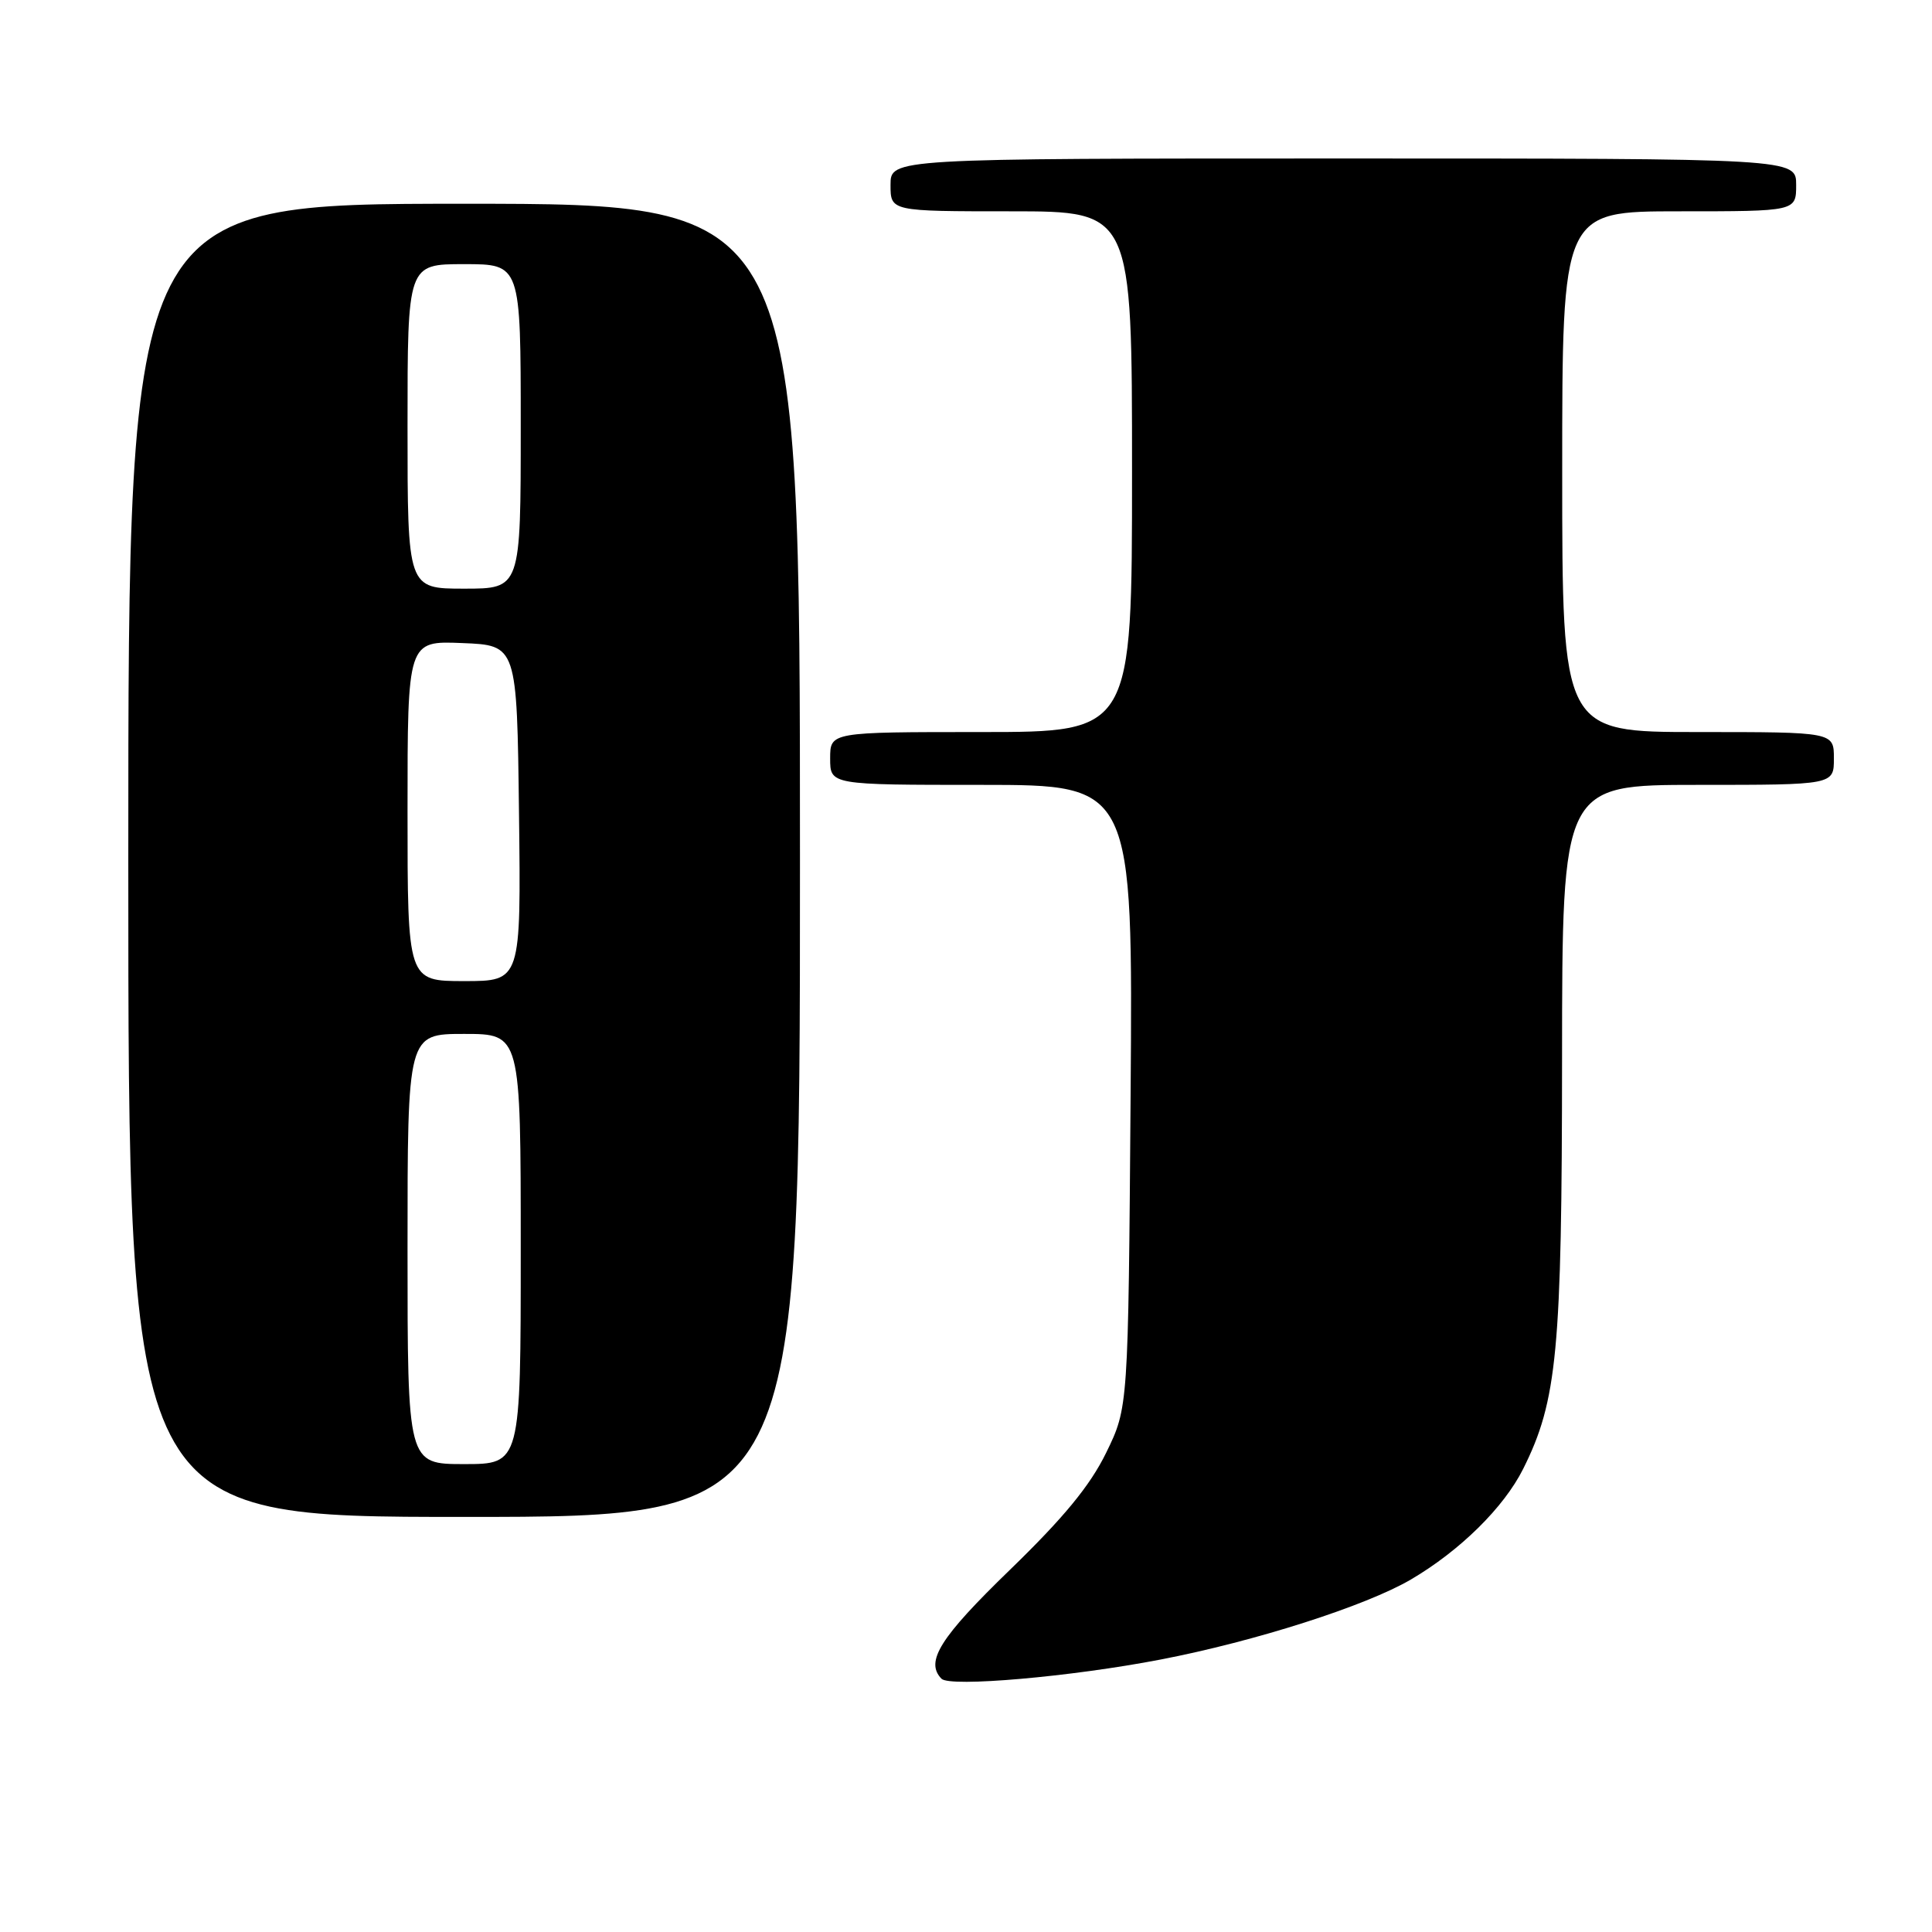 <?xml version="1.0" encoding="UTF-8" standalone="no"?>
<!DOCTYPE svg PUBLIC "-//W3C//DTD SVG 1.1//EN" "http://www.w3.org/Graphics/SVG/1.1/DTD/svg11.dtd" >
<svg xmlns="http://www.w3.org/2000/svg" xmlns:xlink="http://www.w3.org/1999/xlink" version="1.1" viewBox="0 0 256 256">
 <g >
 <path fill="currentColor"
d=" M 153.77 219.90 C 166.34 217.48 180.95 212.80 186.94 209.30 C 193.45 205.48 199.27 199.75 201.83 194.63 C 206.35 185.58 206.96 179.06 206.98 140.25 C 207.00 104.00 207.00 104.00 225.00 104.00 C 243.00 104.00 243.00 104.00 243.00 100.50 C 243.00 97.00 243.00 97.00 225.00 97.00 C 207.00 97.00 207.00 97.00 207.00 62.50 C 207.00 28.00 207.00 28.00 222.50 28.00 C 238.00 28.00 238.00 28.00 238.00 24.50 C 238.00 21.00 238.00 21.00 178.00 21.00 C 118.00 21.00 118.00 21.00 118.00 24.50 C 118.00 28.00 118.00 28.00 134.00 28.00 C 150.00 28.00 150.00 28.00 150.00 62.50 C 150.00 97.00 150.00 97.00 130.00 97.00 C 110.00 97.00 110.00 97.00 110.00 100.50 C 110.00 104.00 110.00 104.00 130.06 104.00 C 150.12 104.00 150.12 104.00 149.81 145.25 C 149.50 186.50 149.50 186.50 146.57 192.50 C 144.44 196.86 140.95 201.10 133.82 208.01 C 124.56 216.98 122.55 220.17 124.75 222.44 C 125.86 223.59 141.95 222.18 153.77 219.90 Z  M 106.00 114.00 C 106.00 27.00 106.00 27.00 61.50 27.00 C 17.00 27.00 17.00 27.00 17.00 114.00 C 17.00 201.00 17.00 201.00 61.50 201.00 C 106.00 201.00 106.00 201.00 106.00 114.00 Z  M 54.00 165.50 C 54.00 137.00 54.00 137.00 61.50 137.00 C 69.00 137.00 69.00 137.00 69.00 165.50 C 69.00 194.00 69.00 194.00 61.50 194.00 C 54.00 194.00 54.00 194.00 54.00 165.50 Z  M 54.00 107.46 C 54.00 84.91 54.00 84.91 61.25 85.21 C 68.50 85.50 68.50 85.50 68.77 107.75 C 69.04 130.00 69.04 130.00 61.52 130.00 C 54.00 130.00 54.00 130.00 54.00 107.46 Z  M 54.00 56.50 C 54.00 35.00 54.00 35.00 61.50 35.00 C 69.00 35.00 69.00 35.00 69.00 56.50 C 69.00 78.00 69.00 78.00 61.50 78.00 C 54.00 78.00 54.00 78.00 54.00 56.50 Z "/>
</g>
</svg>